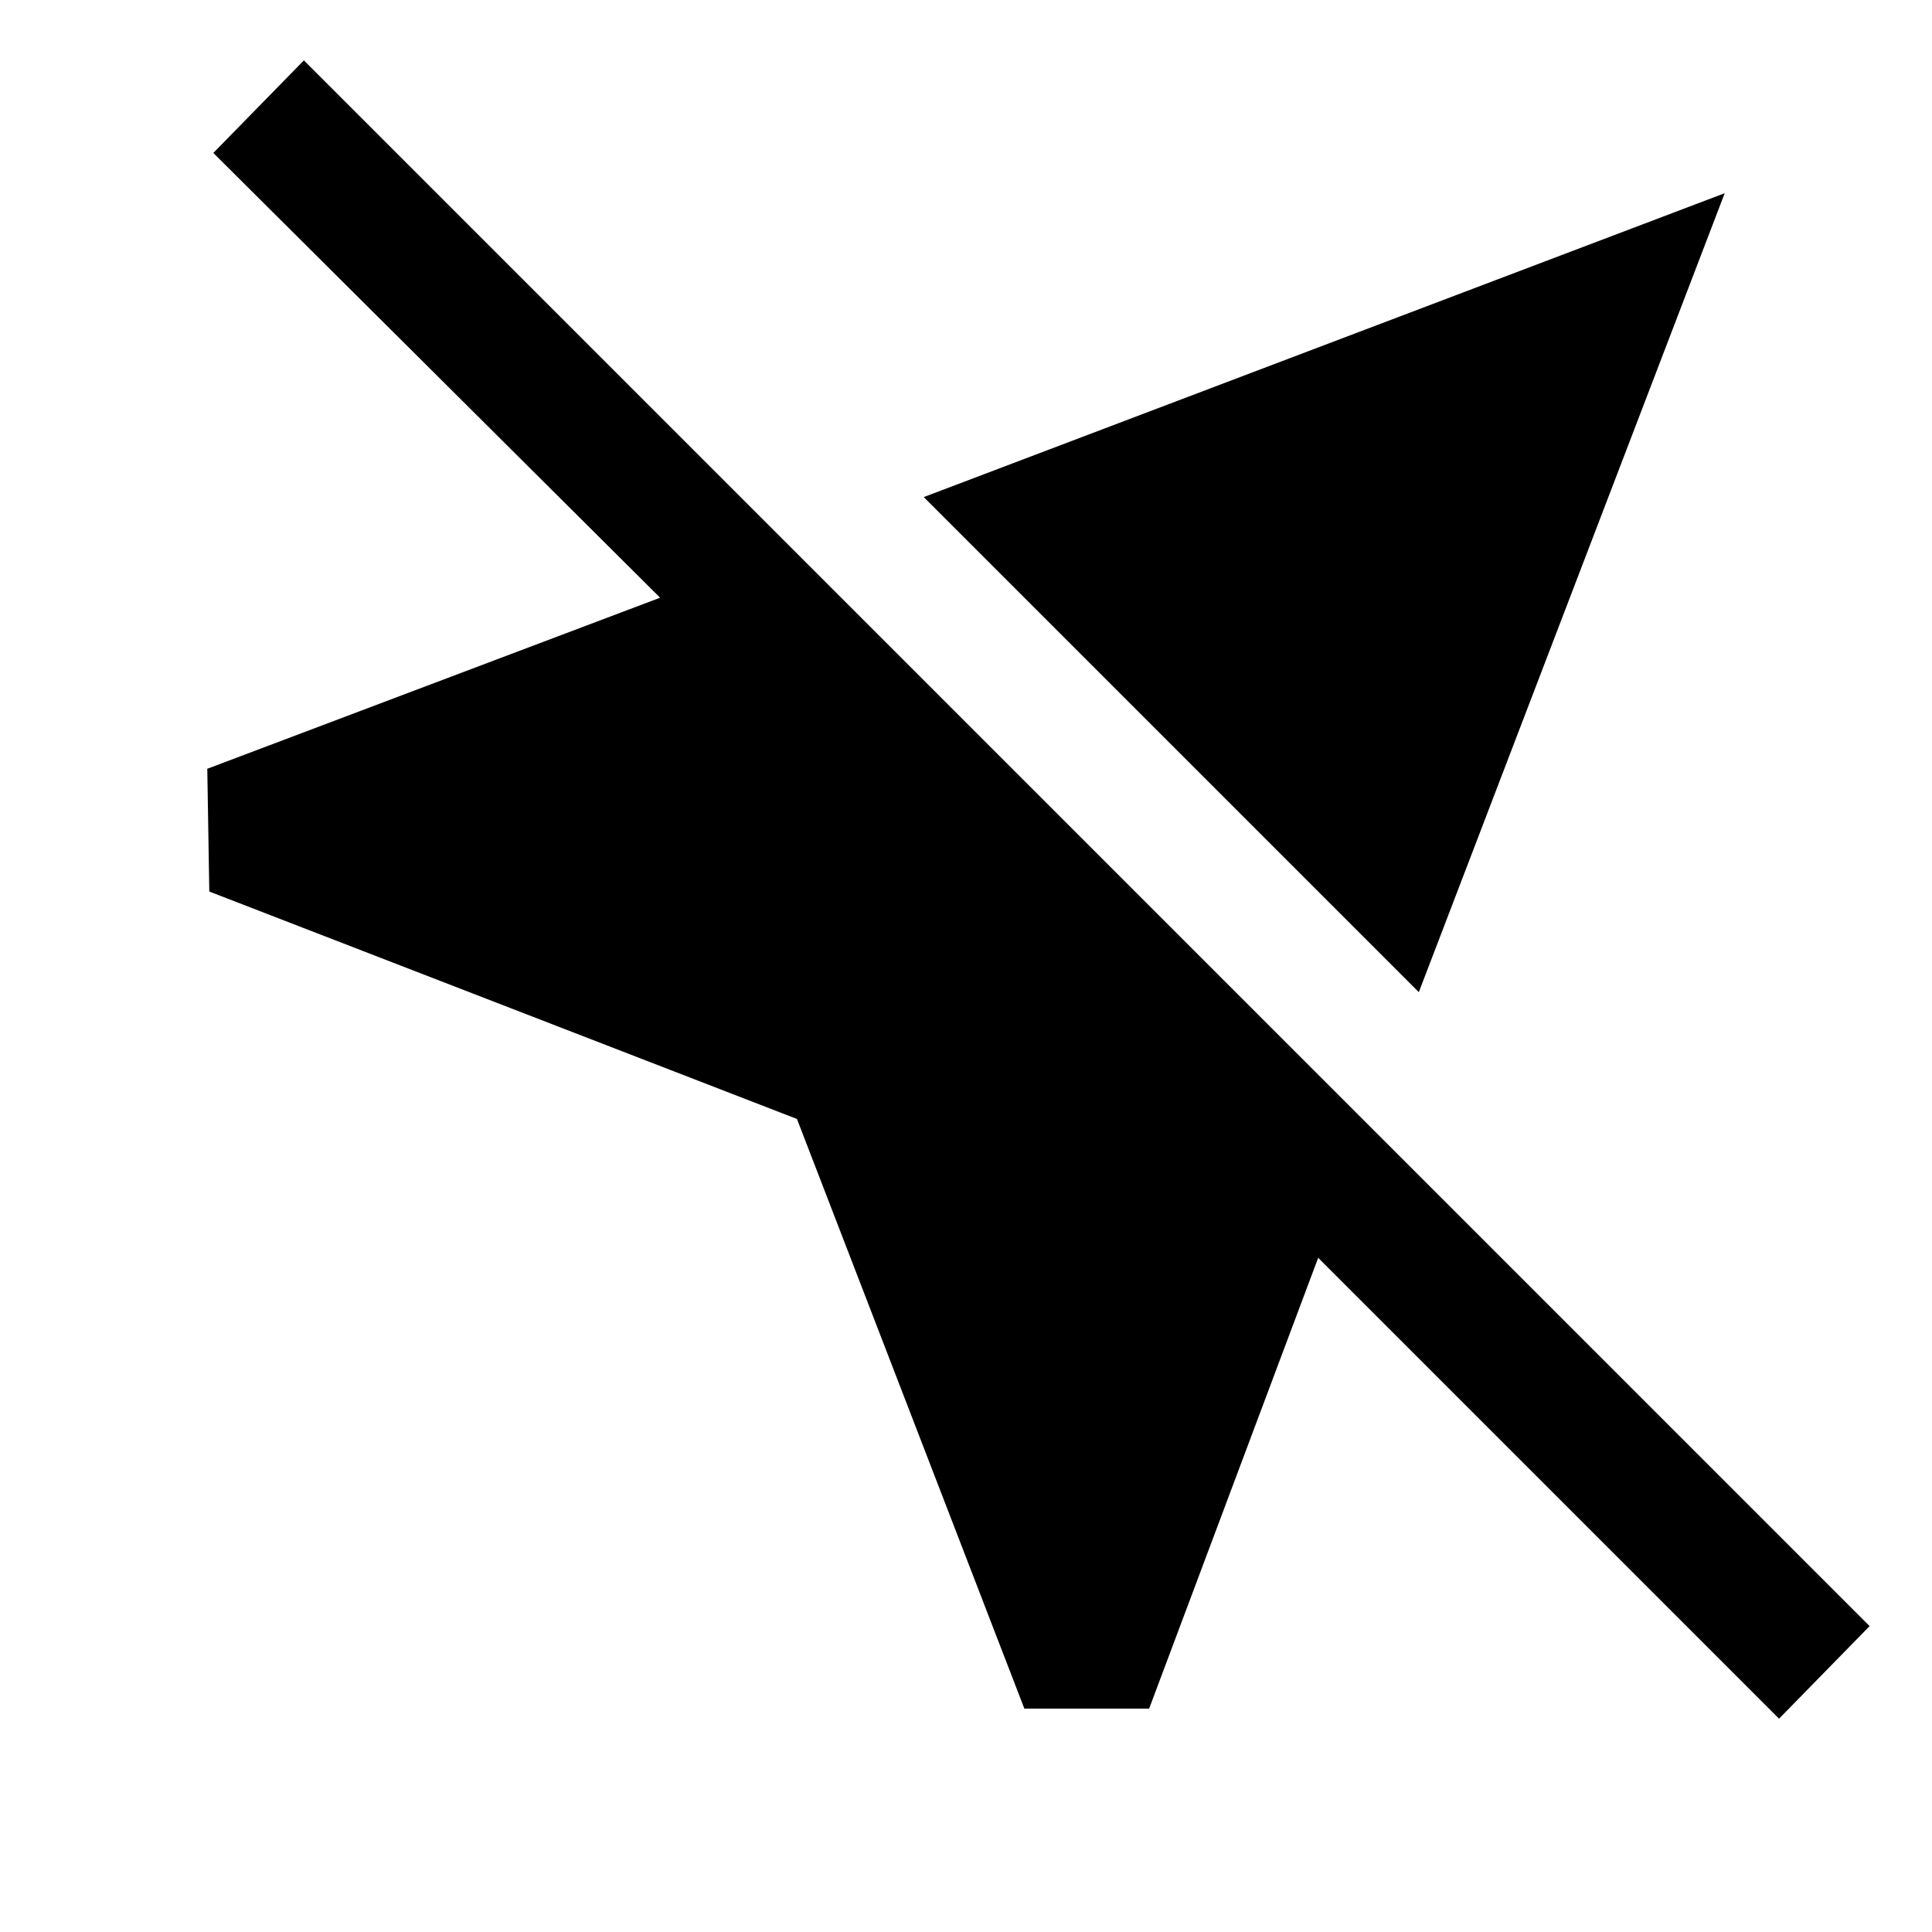 <svg xmlns="http://www.w3.org/2000/svg" height="48" width="48"><path d="M25.45 42.45 19.8 27.8 5.2 22.15l-.05-3.05 11.25-4.25L5.3 3.8l2.25-2.3 38.9 38.9-2.25 2.3-11.45-11.45-4.2 11.2Zm9.8-17.8-12.3-12.3 19.9-7.55Z"/></svg>